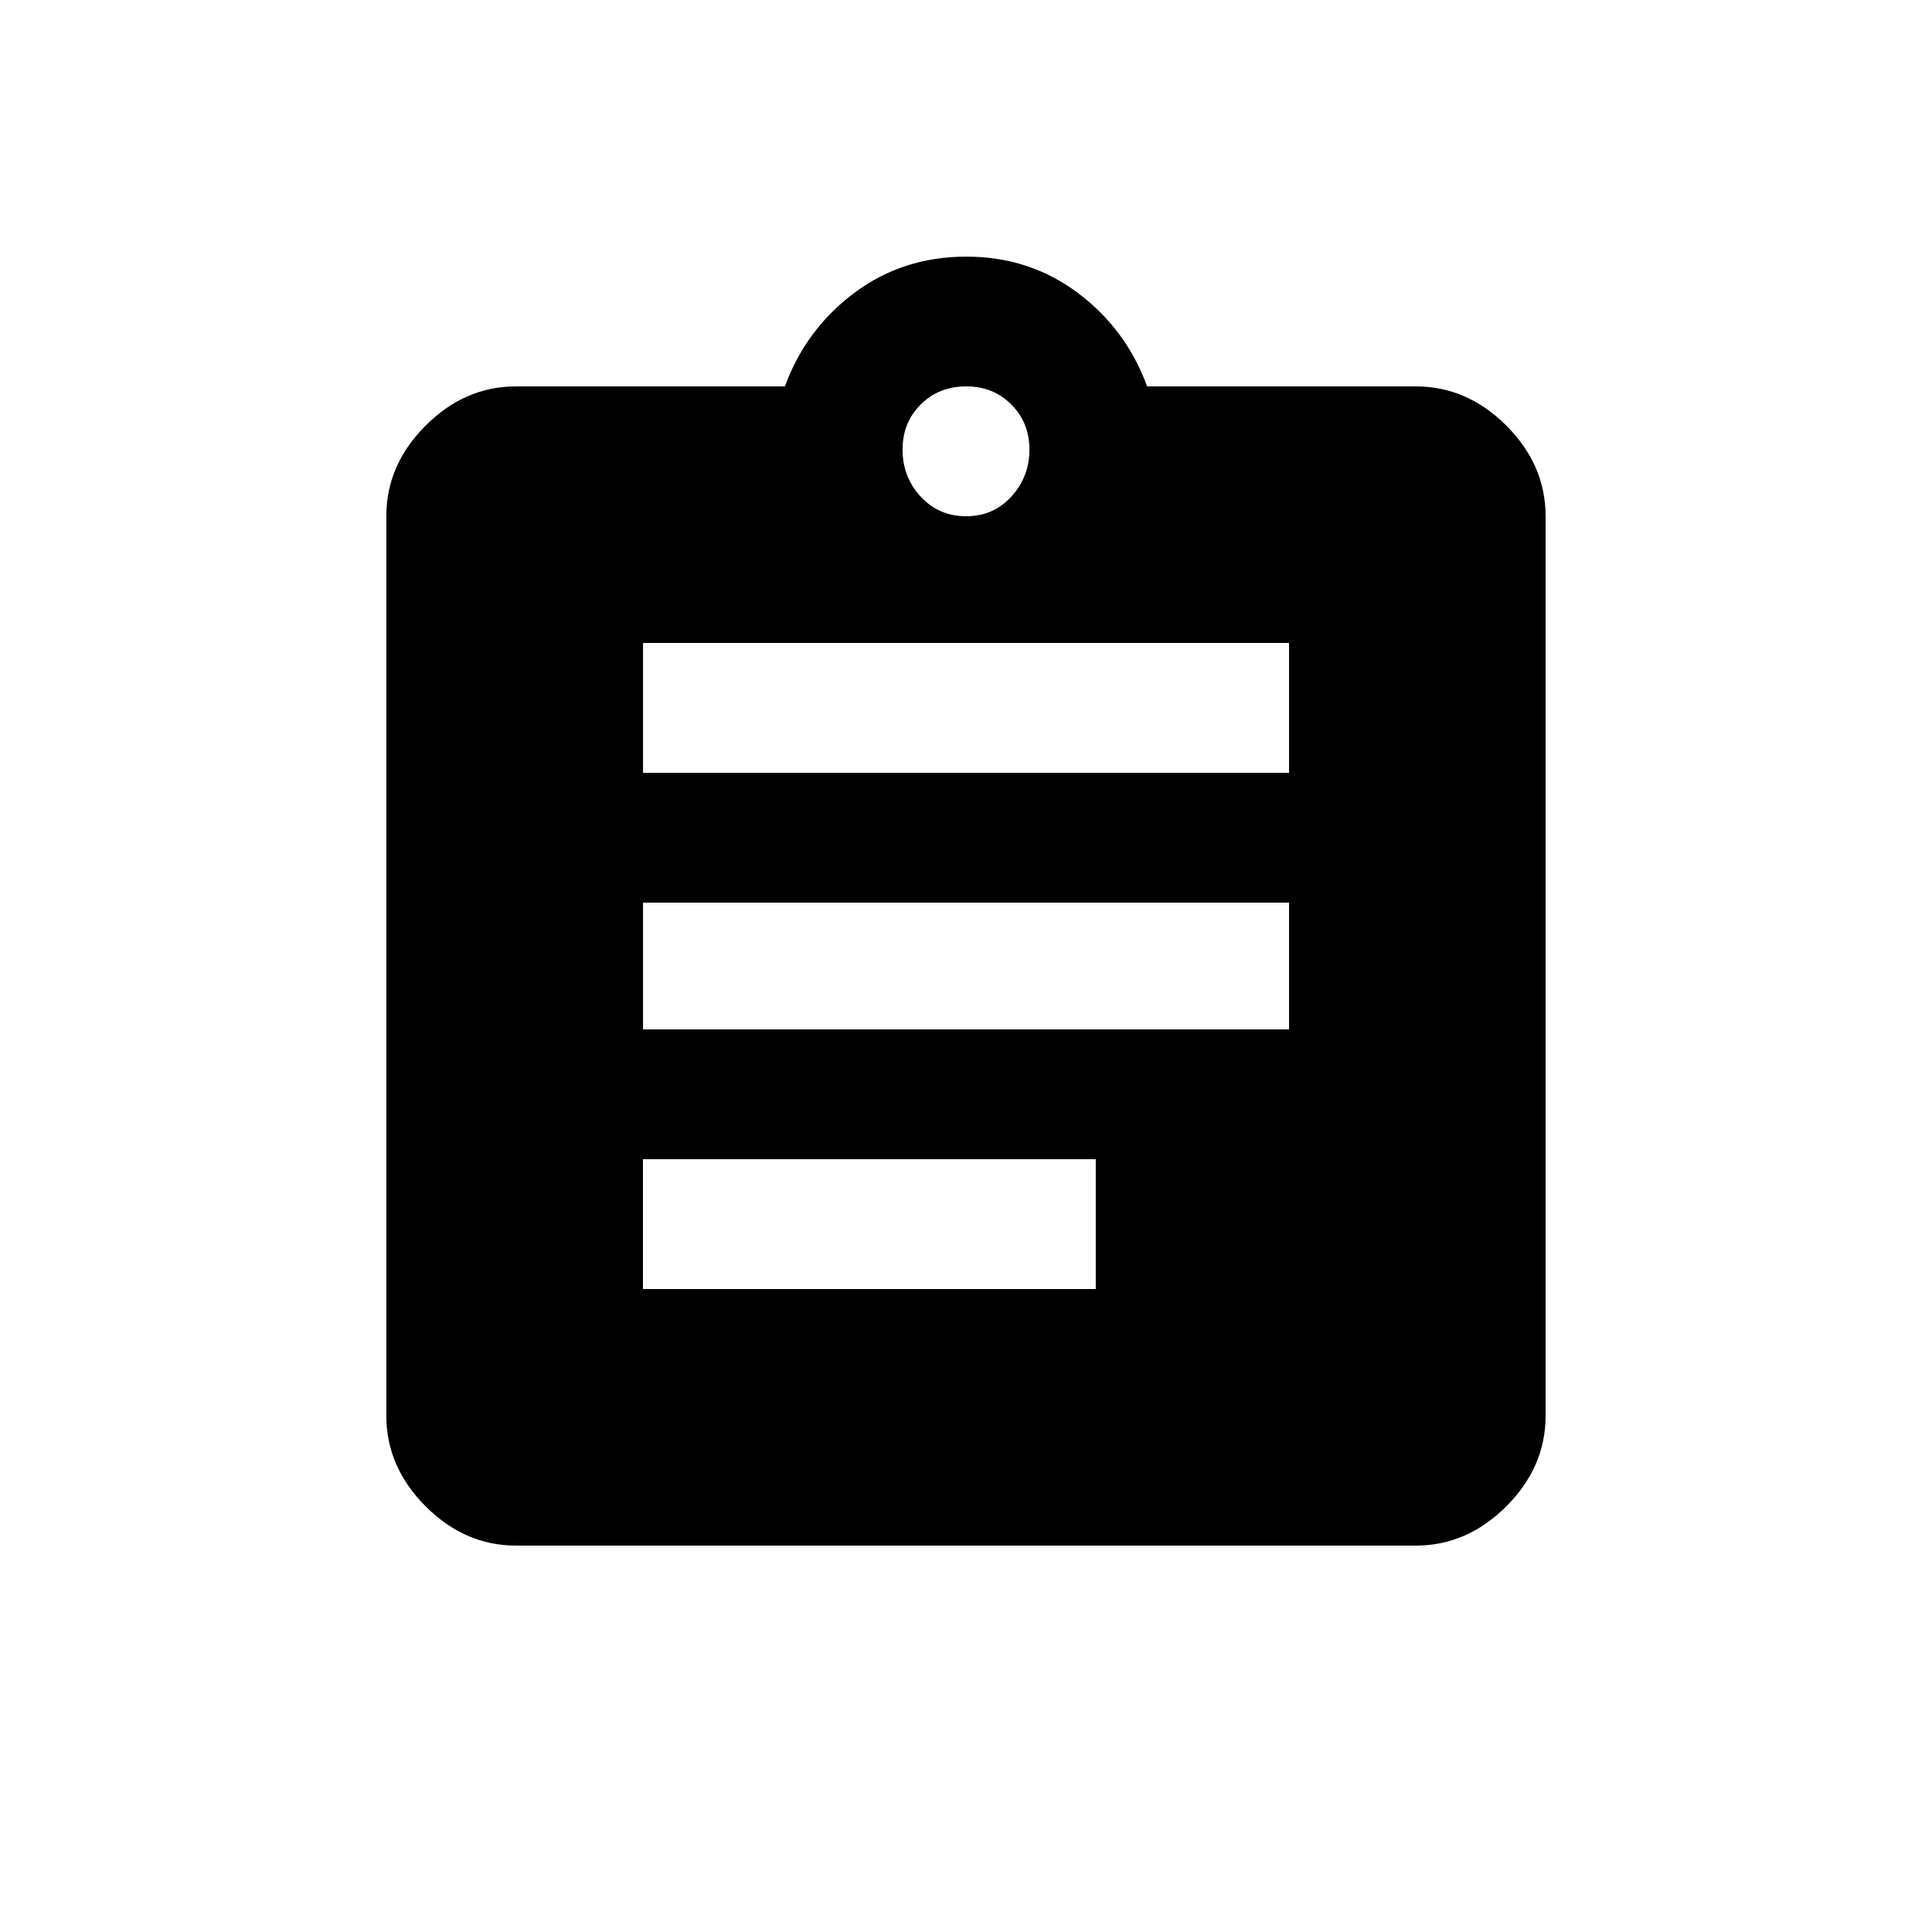 <!-- Generated by IcoMoon.io -->
<svg version="1.1" xmlns="http://www.w3.org/2000/svg" width="24" height="24" viewBox="0 0 24 24">
<title>assignment</title>
<path d="M16.013 9.6v-1.613h-8.025v1.613h8.025zM16.013 12.788v-1.575h-8.025v1.575h8.025zM13.612 16.013v-1.613h-5.625v1.613h5.625zM12 4.8q-0.337 0-0.563 0.225t-0.225 0.563 0.225 0.581 0.563 0.244 0.563-0.244 0.225-0.581-0.225-0.563-0.563-0.225zM17.587 4.8q0.638 0 1.125 0.487t0.488 1.125v11.175q0 0.637-0.488 1.125t-1.125 0.488h-11.175q-0.638 0-1.125-0.488t-0.488-1.125v-11.175q0-0.637 0.488-1.125t1.125-0.487h3.338q0.262-0.713 0.863-1.162t1.387-0.45 1.388 0.45 0.862 1.162h3.337z"></path>
</svg>
